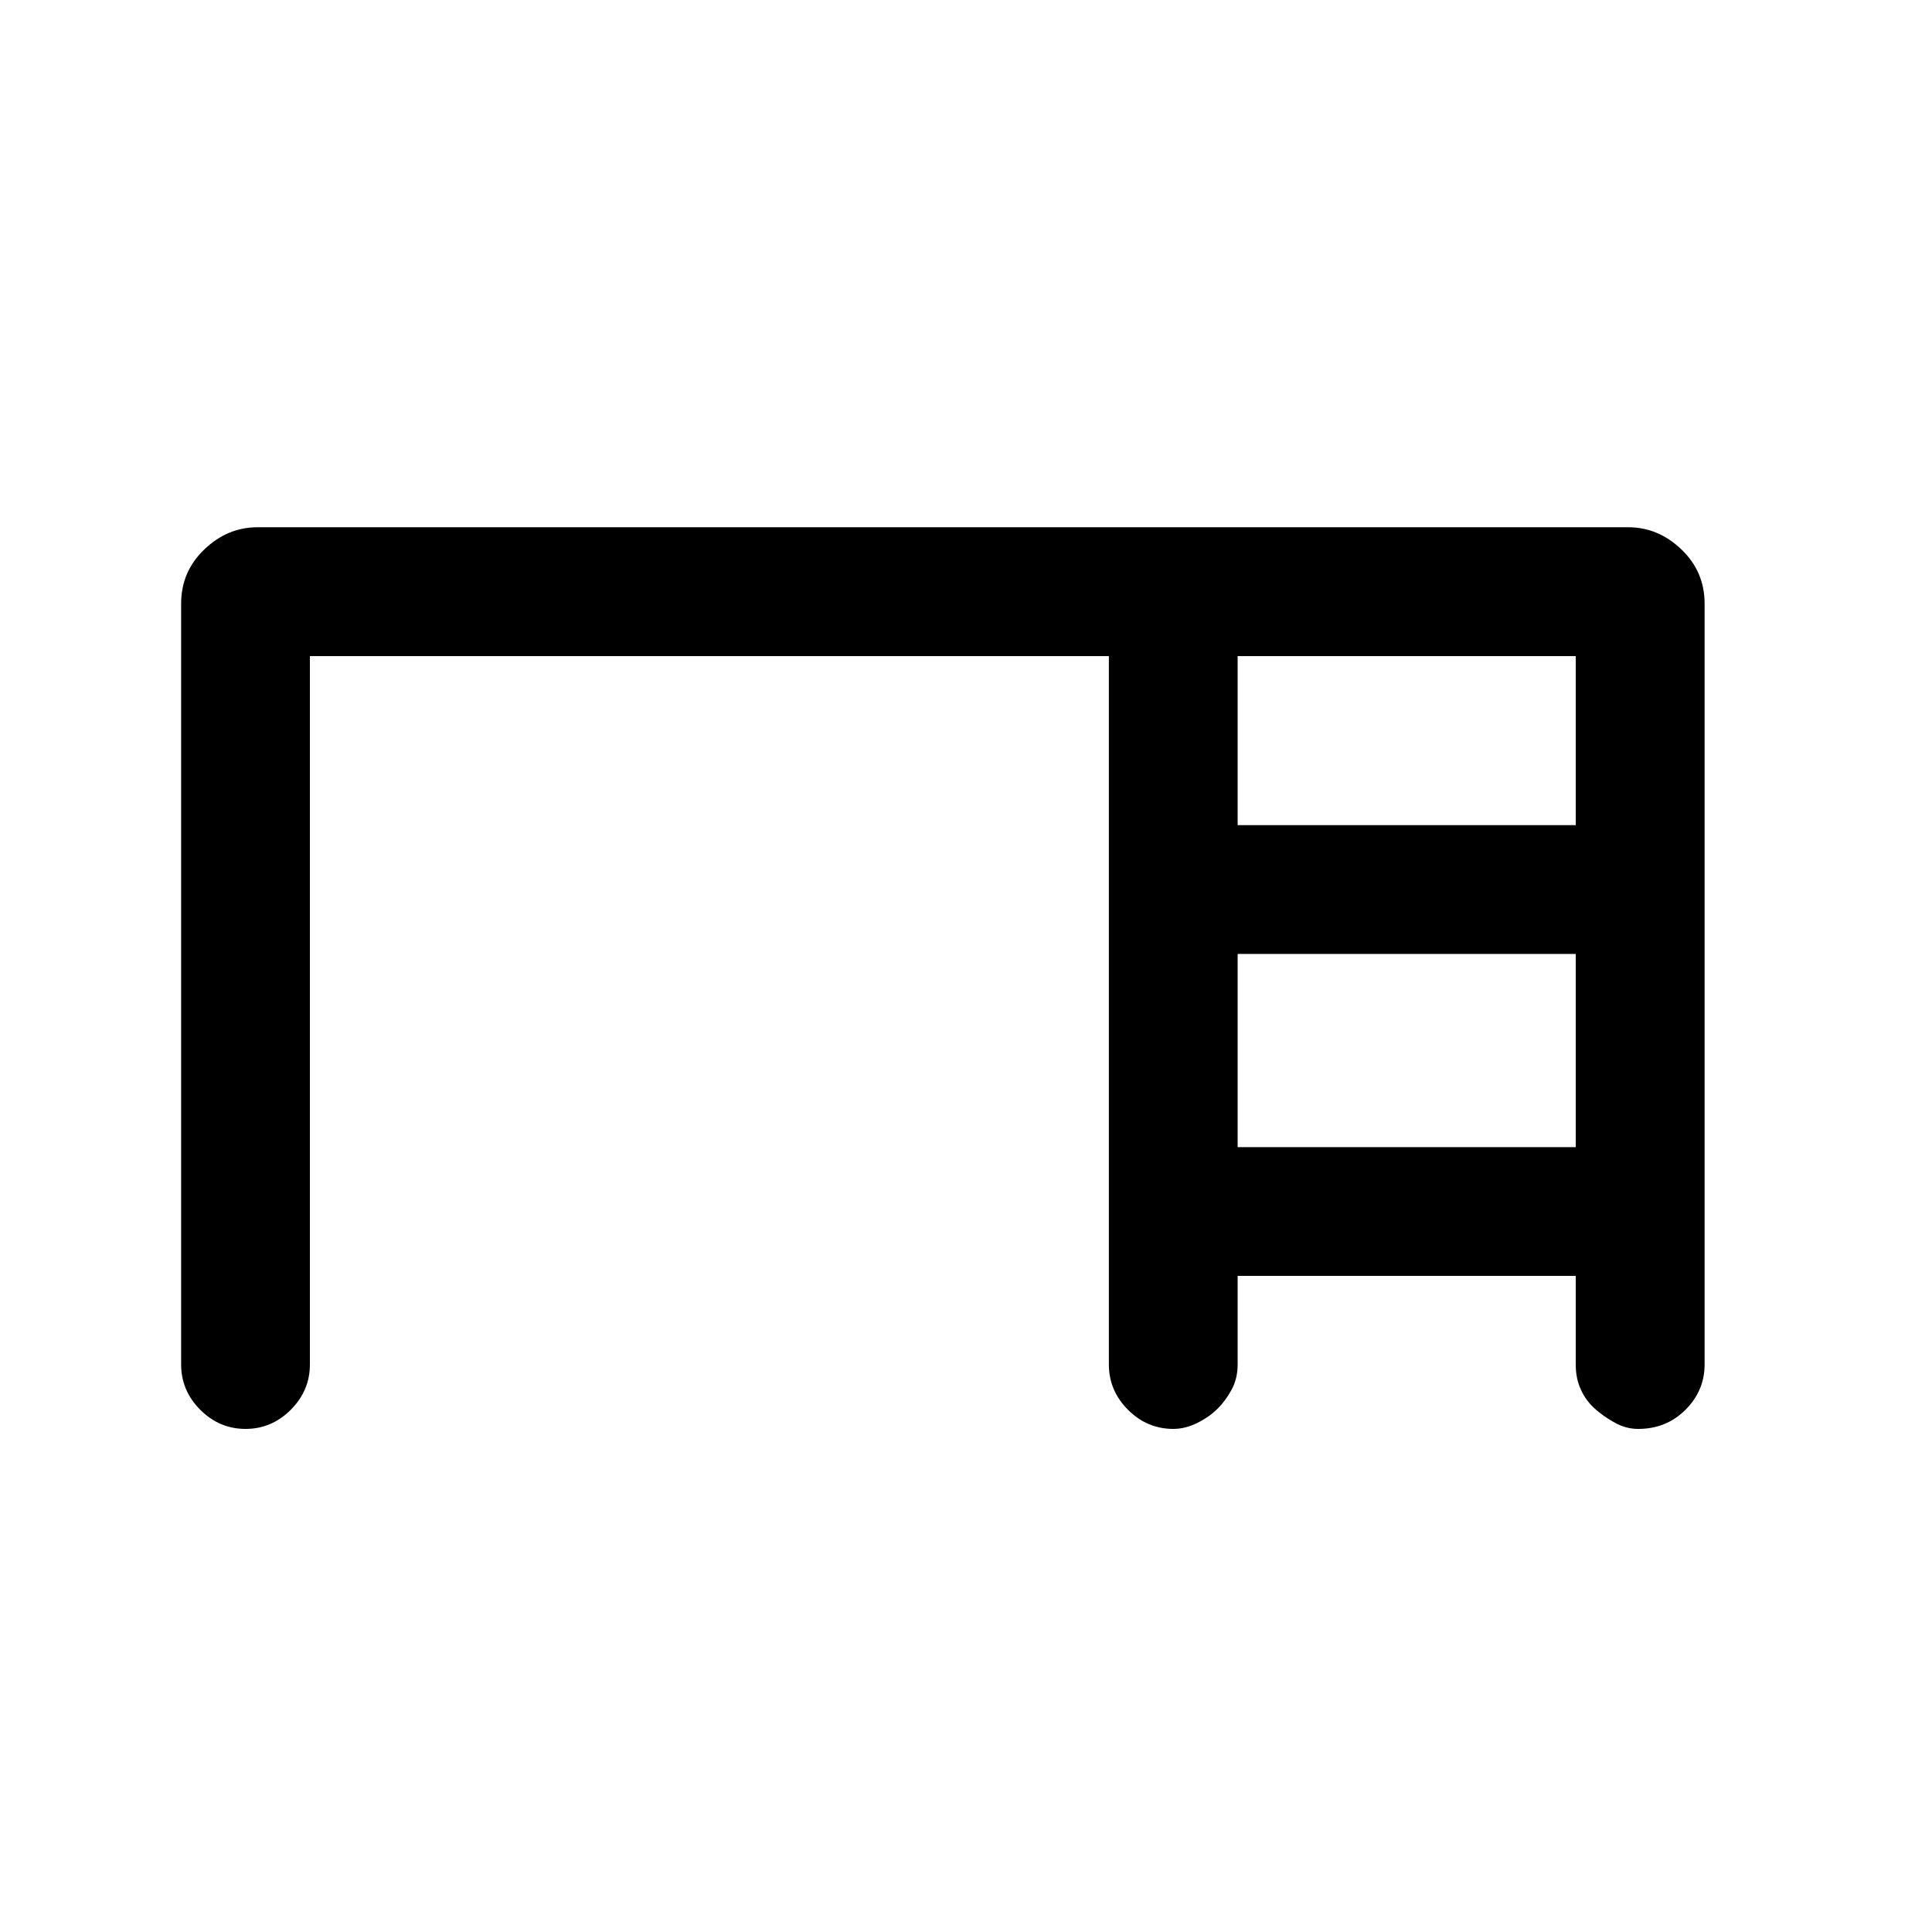 <svg xmlns="http://www.w3.org/2000/svg" height="20" width="20"><path d="M1.875 14.125V6.25q0-.333.24-.562.239-.23.552-.23h14.187q.313 0 .552.23.24.229.24.562v7.875q0 .271-.198.469-.198.198-.49.198-.125 0-.239-.063-.115-.062-.209-.146-.093-.083-.145-.198-.053-.114-.053-.26v-.917h-3.5v.917q0 .146-.062.26-.062.115-.146.198-.083.084-.208.146-.125.063-.25.063-.271 0-.469-.198-.198-.198-.198-.469V6.792H3.208v7.333q0 .271-.198.469-.198.198-.468.198-.271 0-.469-.198-.198-.198-.198-.469Zm10.937-5.583h3.5v-1.75h-3.5Zm0 3.333h3.5v-2h-3.5Z"/></svg>